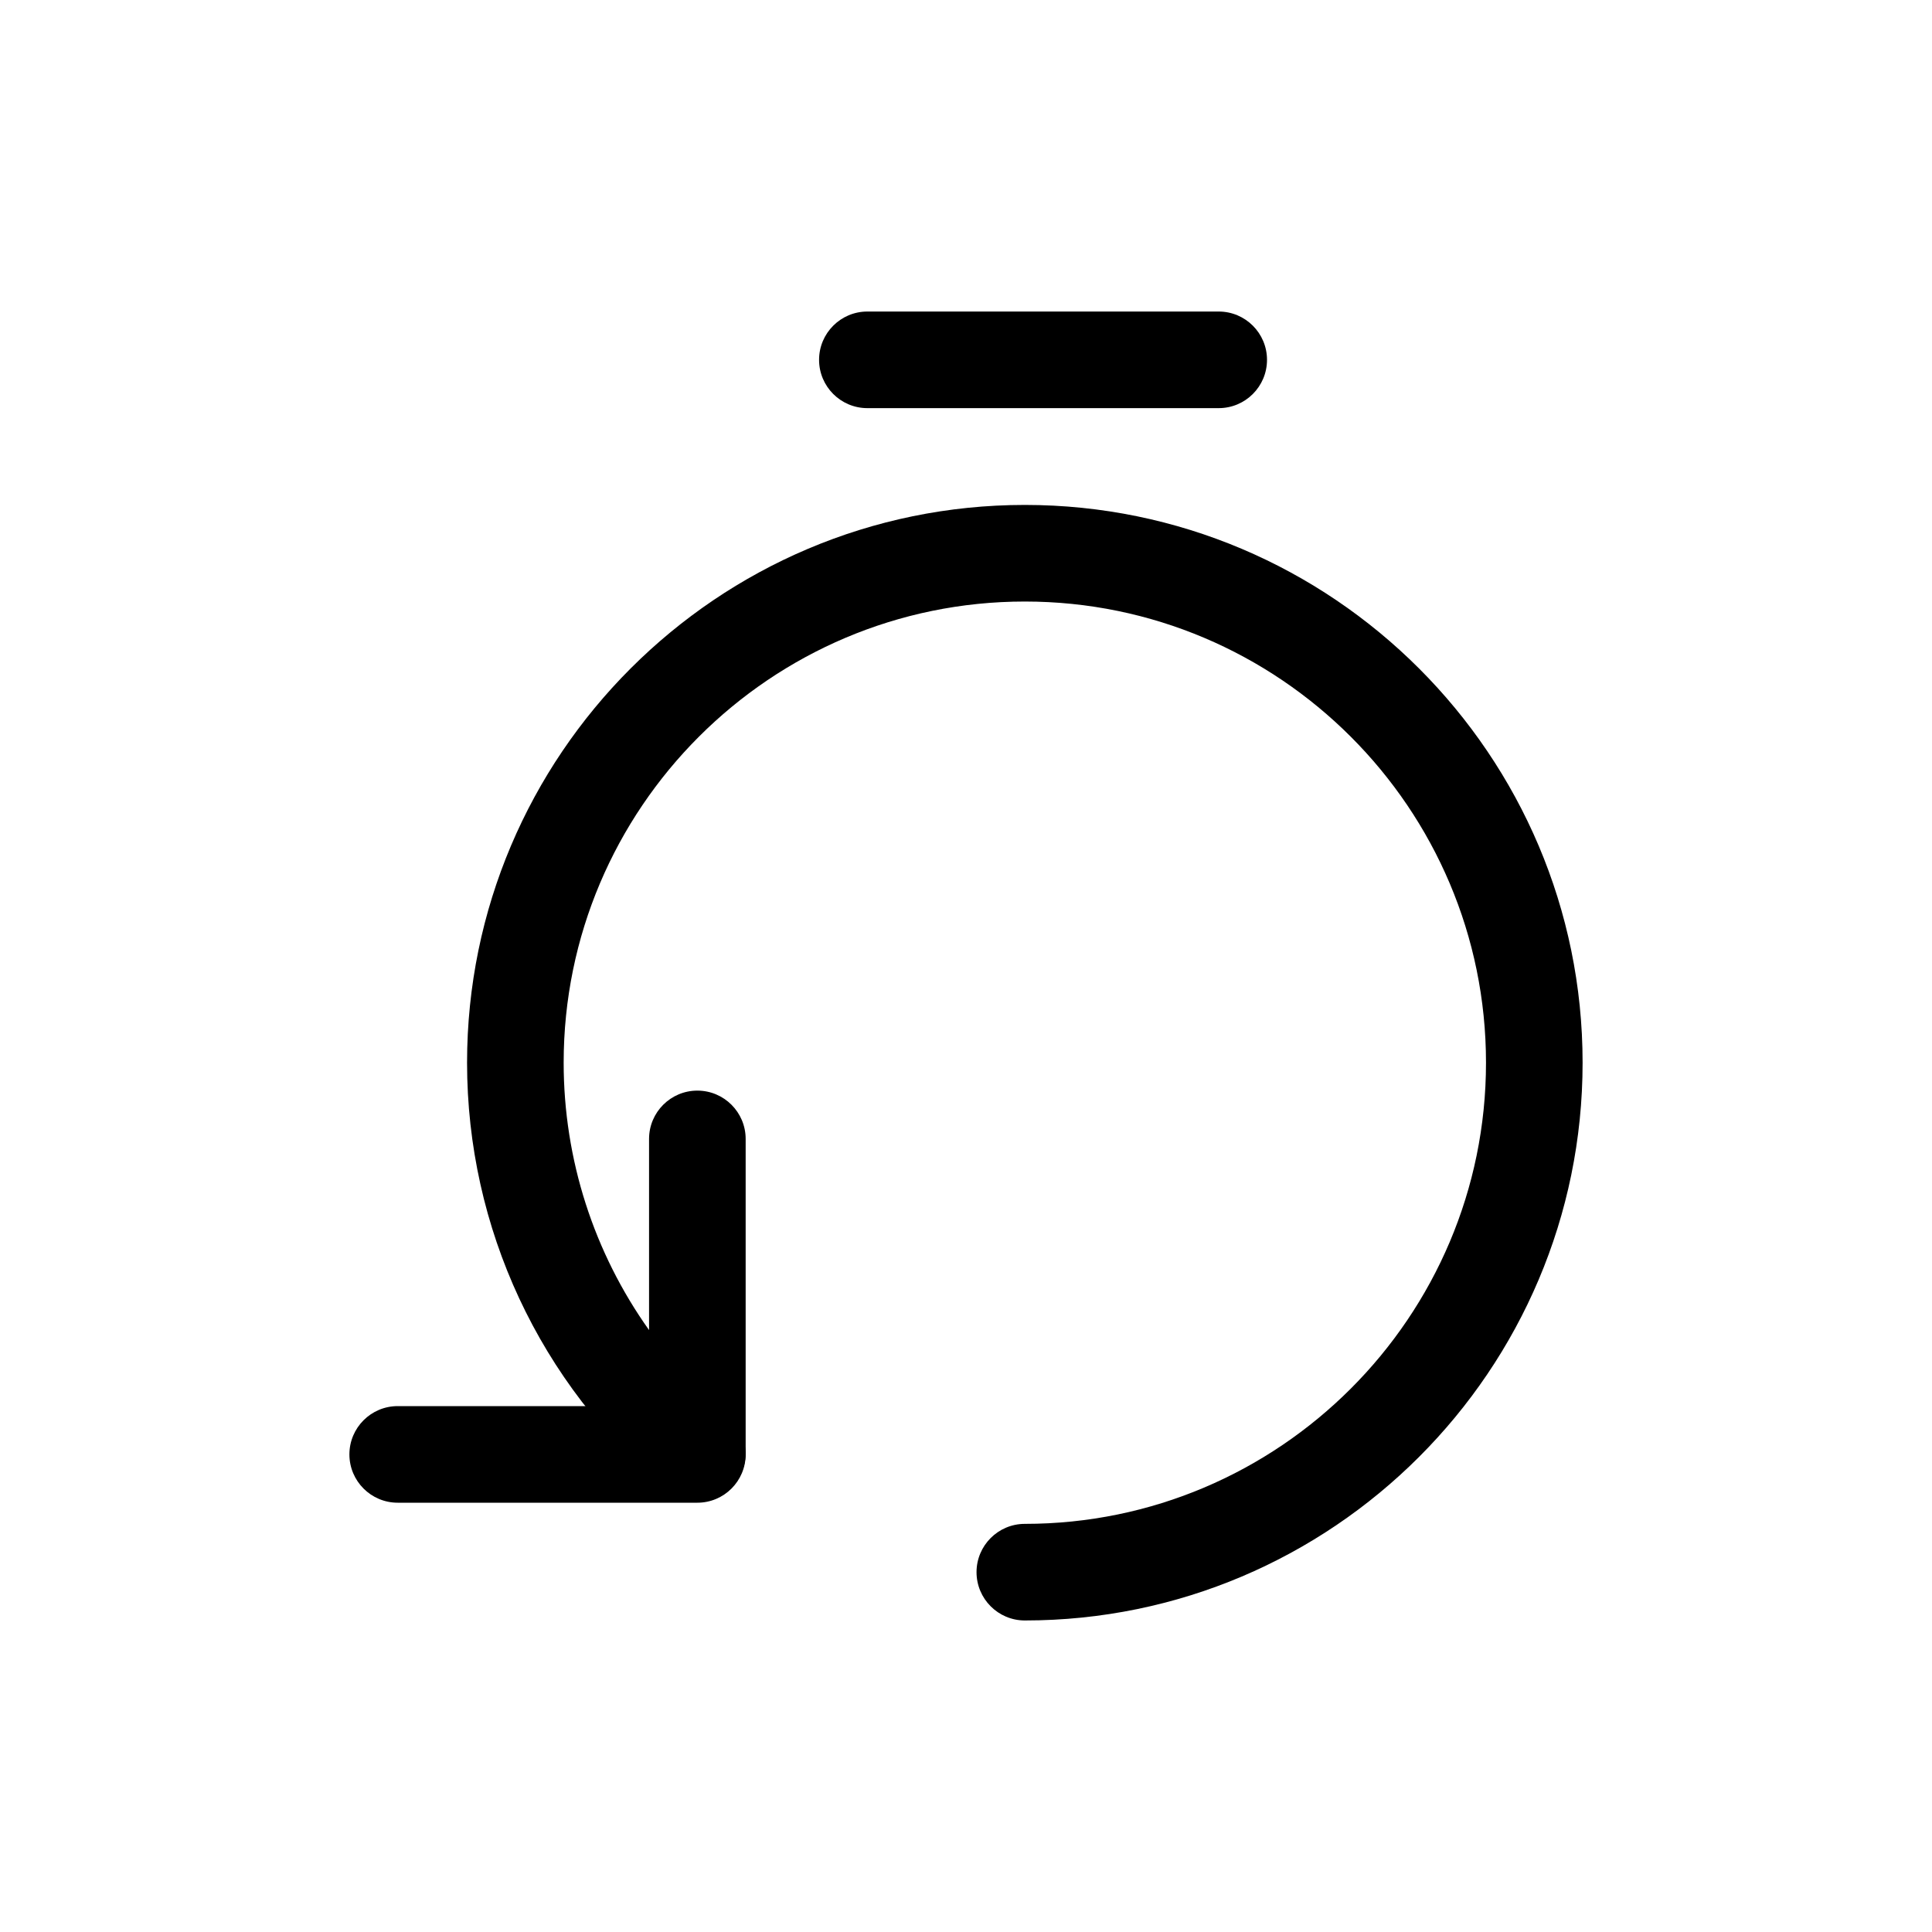 <?xml version="1.0" encoding="UTF-8"?>
<svg id="Layer_1" xmlns="http://www.w3.org/2000/svg" viewBox="0 0 200 200">
  <path d="M106.09,167.75c-2.76,0-5-2.24-5-5s2.24-5,5-5c26.32,0,47.74-21.41,47.74-47.74s-21.41-47.74-47.74-47.74-47.74,21.41-47.74,47.74c0,10.04,3.14,19.67,8.84,27.68v-19.79c0-2.76,2.24-5,5-5s5,2.24,5,5v32.51c0,1.94-1.13,3.71-2.89,4.53-1.76.82-3.84.55-5.33-.7-13.1-11.01-20.62-27.13-20.62-44.23,0-31.84,25.9-57.74,57.74-57.74s57.74,25.9,57.74,57.74-25.9,57.74-57.74,57.74Z"/>
  <path d="M72.19,155.56h-31.02c-2.76,0-5-2.24-5-5s2.24-5,5-5h31.02c2.76,0,5,2.24,5,5s-2.24,5-5,5Z"/>
  <path d="M126.16,42.25h-36.37c-2.76,0-5-2.24-5-5s2.24-5,5-5h36.37c2.76,0,5,2.24,5,5s-2.24,5-5,5Z"/>
</svg>